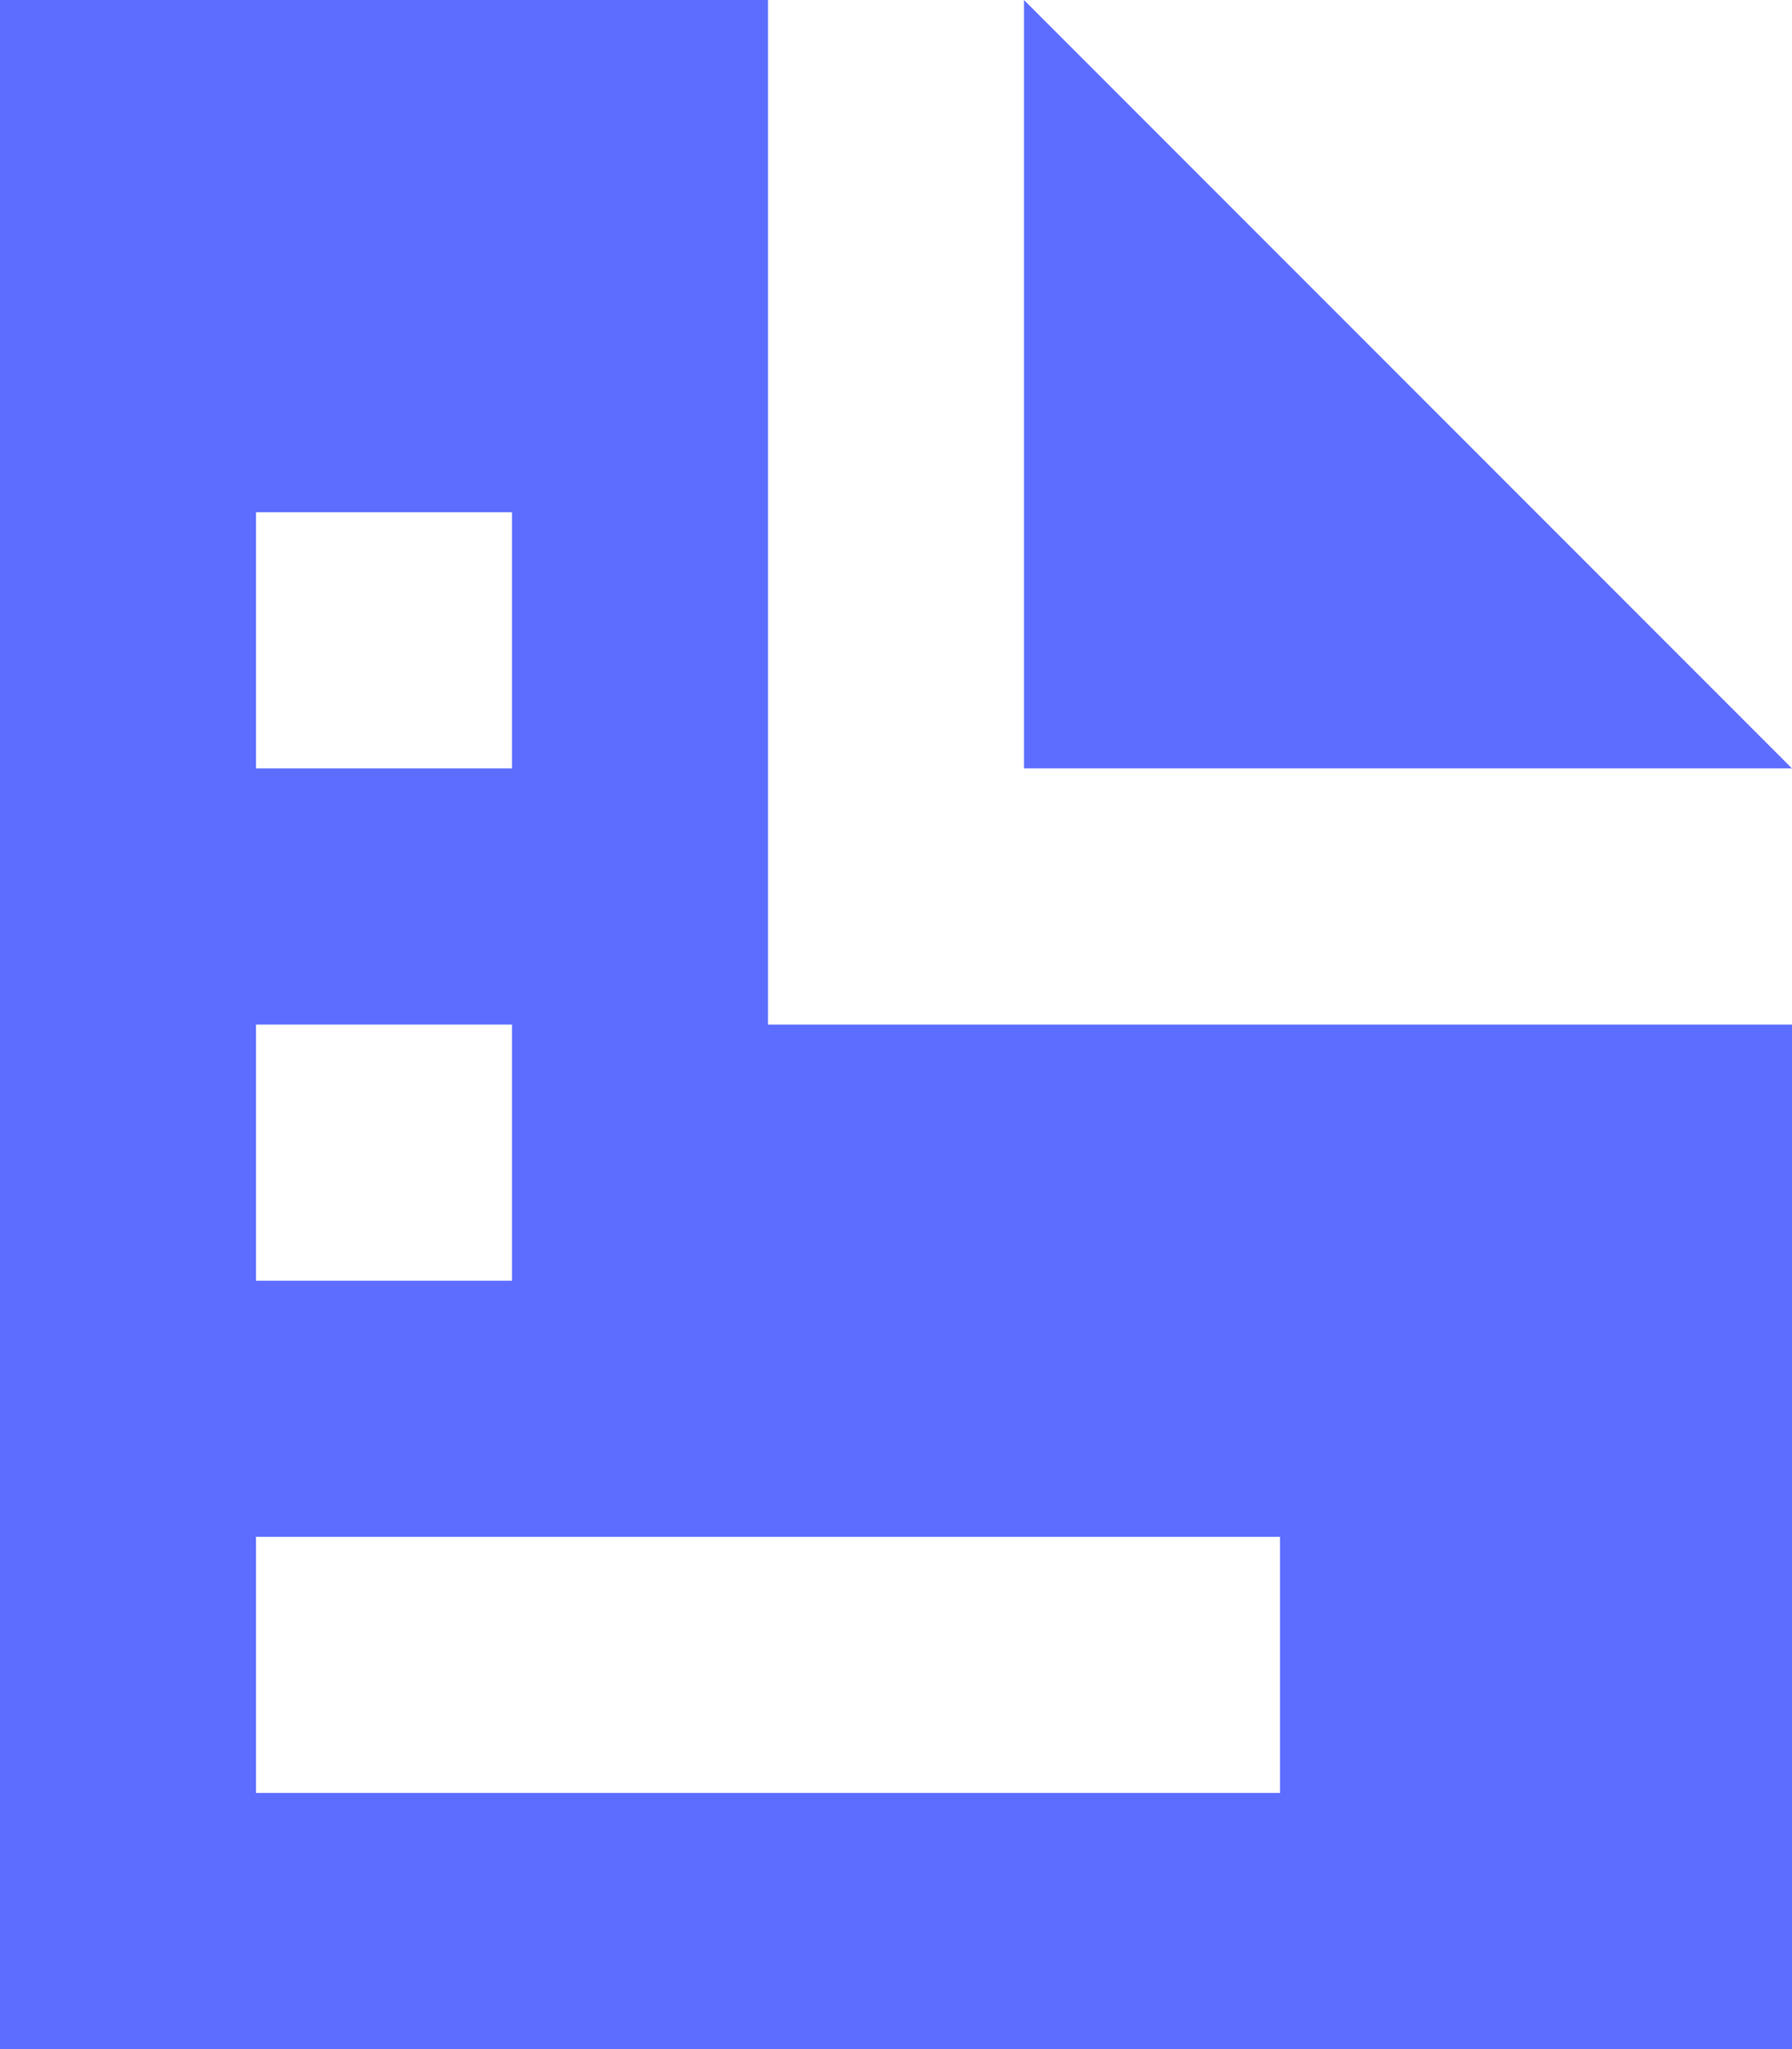 <svg xmlns="http://www.w3.org/2000/svg" width="17.5" height="20" viewBox="0 0 17.5 20">
  <path id="Icon_open-document" data-name="Icon open-document" d="M0,0V20H17.5V10H7.5V0ZM10,0V7.5h7.5ZM2.5,5H5V7.5H2.5Zm0,5H5v2.5H2.5Zm0,5h10v2.5H2.5Z" fill="#5c6dff"/>
</svg>
